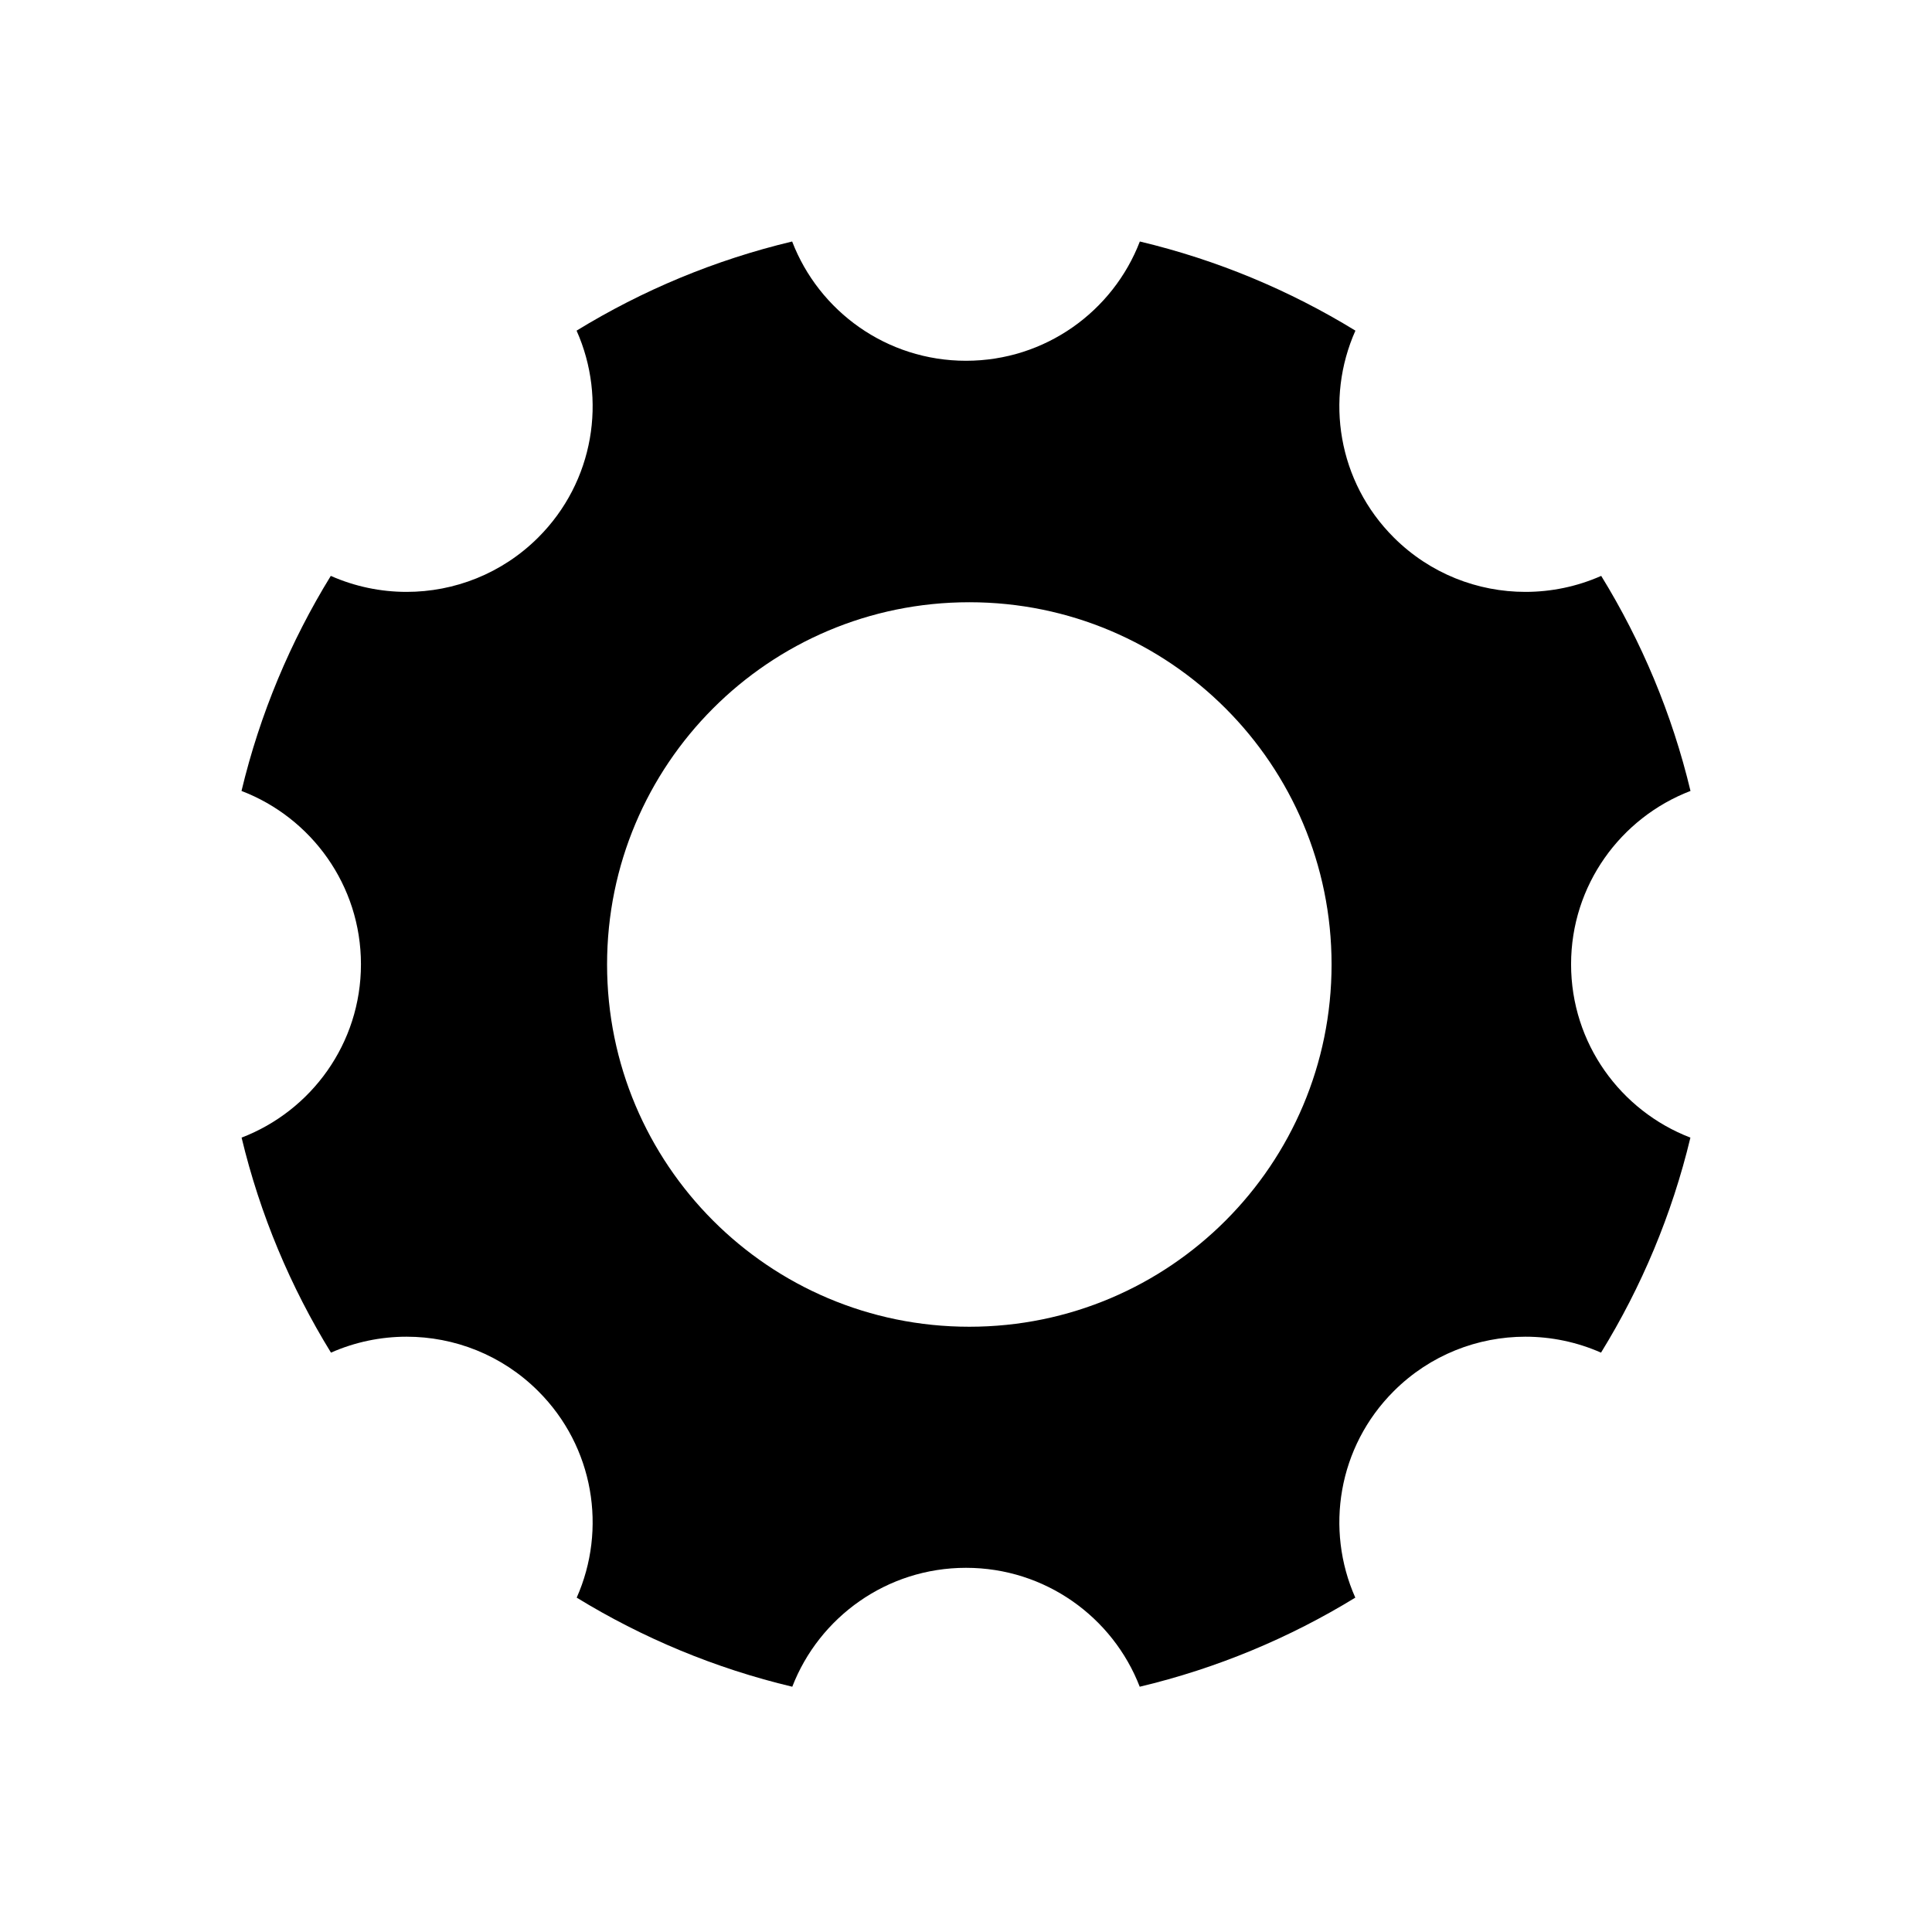 <?xml version="1.0" encoding="UTF-8"?>
<svg width="64px" height="64px" viewBox="0 0 64 64" version="1.1" xmlns="http://www.w3.org/2000/svg" xmlns:xlink="http://www.w3.org/1999/xlink">
    <title>administration</title>
    <g id="administration" stroke="none" stroke-width="1" fill="none" fill-rule="evenodd">
        <path d="M52.044,31.943 C52.044,29.324 53.687,27.088 56,26.201 C55.389,23.649 54.38,21.251 53.042,19.077 C52.245,19.43 51.388,19.607 50.532,19.607 C48.954,19.607 47.377,19.007 46.173,17.807 C44.315,15.954 43.892,13.213 44.9,10.953 C42.721,9.617 40.318,8.61 37.759,8 C36.871,10.31 34.628,11.951 32,11.951 C29.372,11.951 27.129,10.31 26.241,8 C23.683,8.61 21.279,9.617 19.1,10.953 C20.108,13.213 19.685,15.953 17.827,17.807 C16.623,19.007 15.046,19.607 13.468,19.607 C12.612,19.607 11.755,19.43 10.958,19.077 C9.62,21.251 8.611,23.649 8,26.201 C10.314,27.087 11.957,29.324 11.957,31.943 C11.957,34.563 10.315,36.798 8.003,37.685 C8.615,40.237 9.625,42.634 10.964,44.808 C11.759,44.456 12.614,44.28 13.468,44.28 C15.046,44.28 16.623,44.88 17.827,46.081 C19.682,47.931 20.107,50.666 19.104,52.924 C21.284,54.259 23.687,55.266 26.245,55.875 C27.136,53.572 29.376,51.936 32,51.936 C34.624,51.936 36.864,53.571 37.755,55.875 C40.313,55.266 42.716,54.259 44.896,52.924 C43.893,50.666 44.318,47.931 46.173,46.081 C47.377,44.88 48.954,44.28 50.532,44.28 C51.386,44.28 52.24,44.456 53.036,44.808 C54.375,42.634 55.385,40.237 55.997,37.685 C53.685,36.798 52.044,34.562 52.044,31.943 L52.044,31.943 Z M32.11,43.95 C25.465,43.95 20.11,38.565 20.11,31.95 C20.11,25.335 25.465,19.95 32.11,19.95 C38.755,19.95 44.11,25.335 44.11,31.95 C44.11,38.565 38.755,43.95 32.11,43.95 L32.11,43.95 Z" id="Shape" fill="#000000" fill-rule="nonzero"></path>
    </g>
</svg>